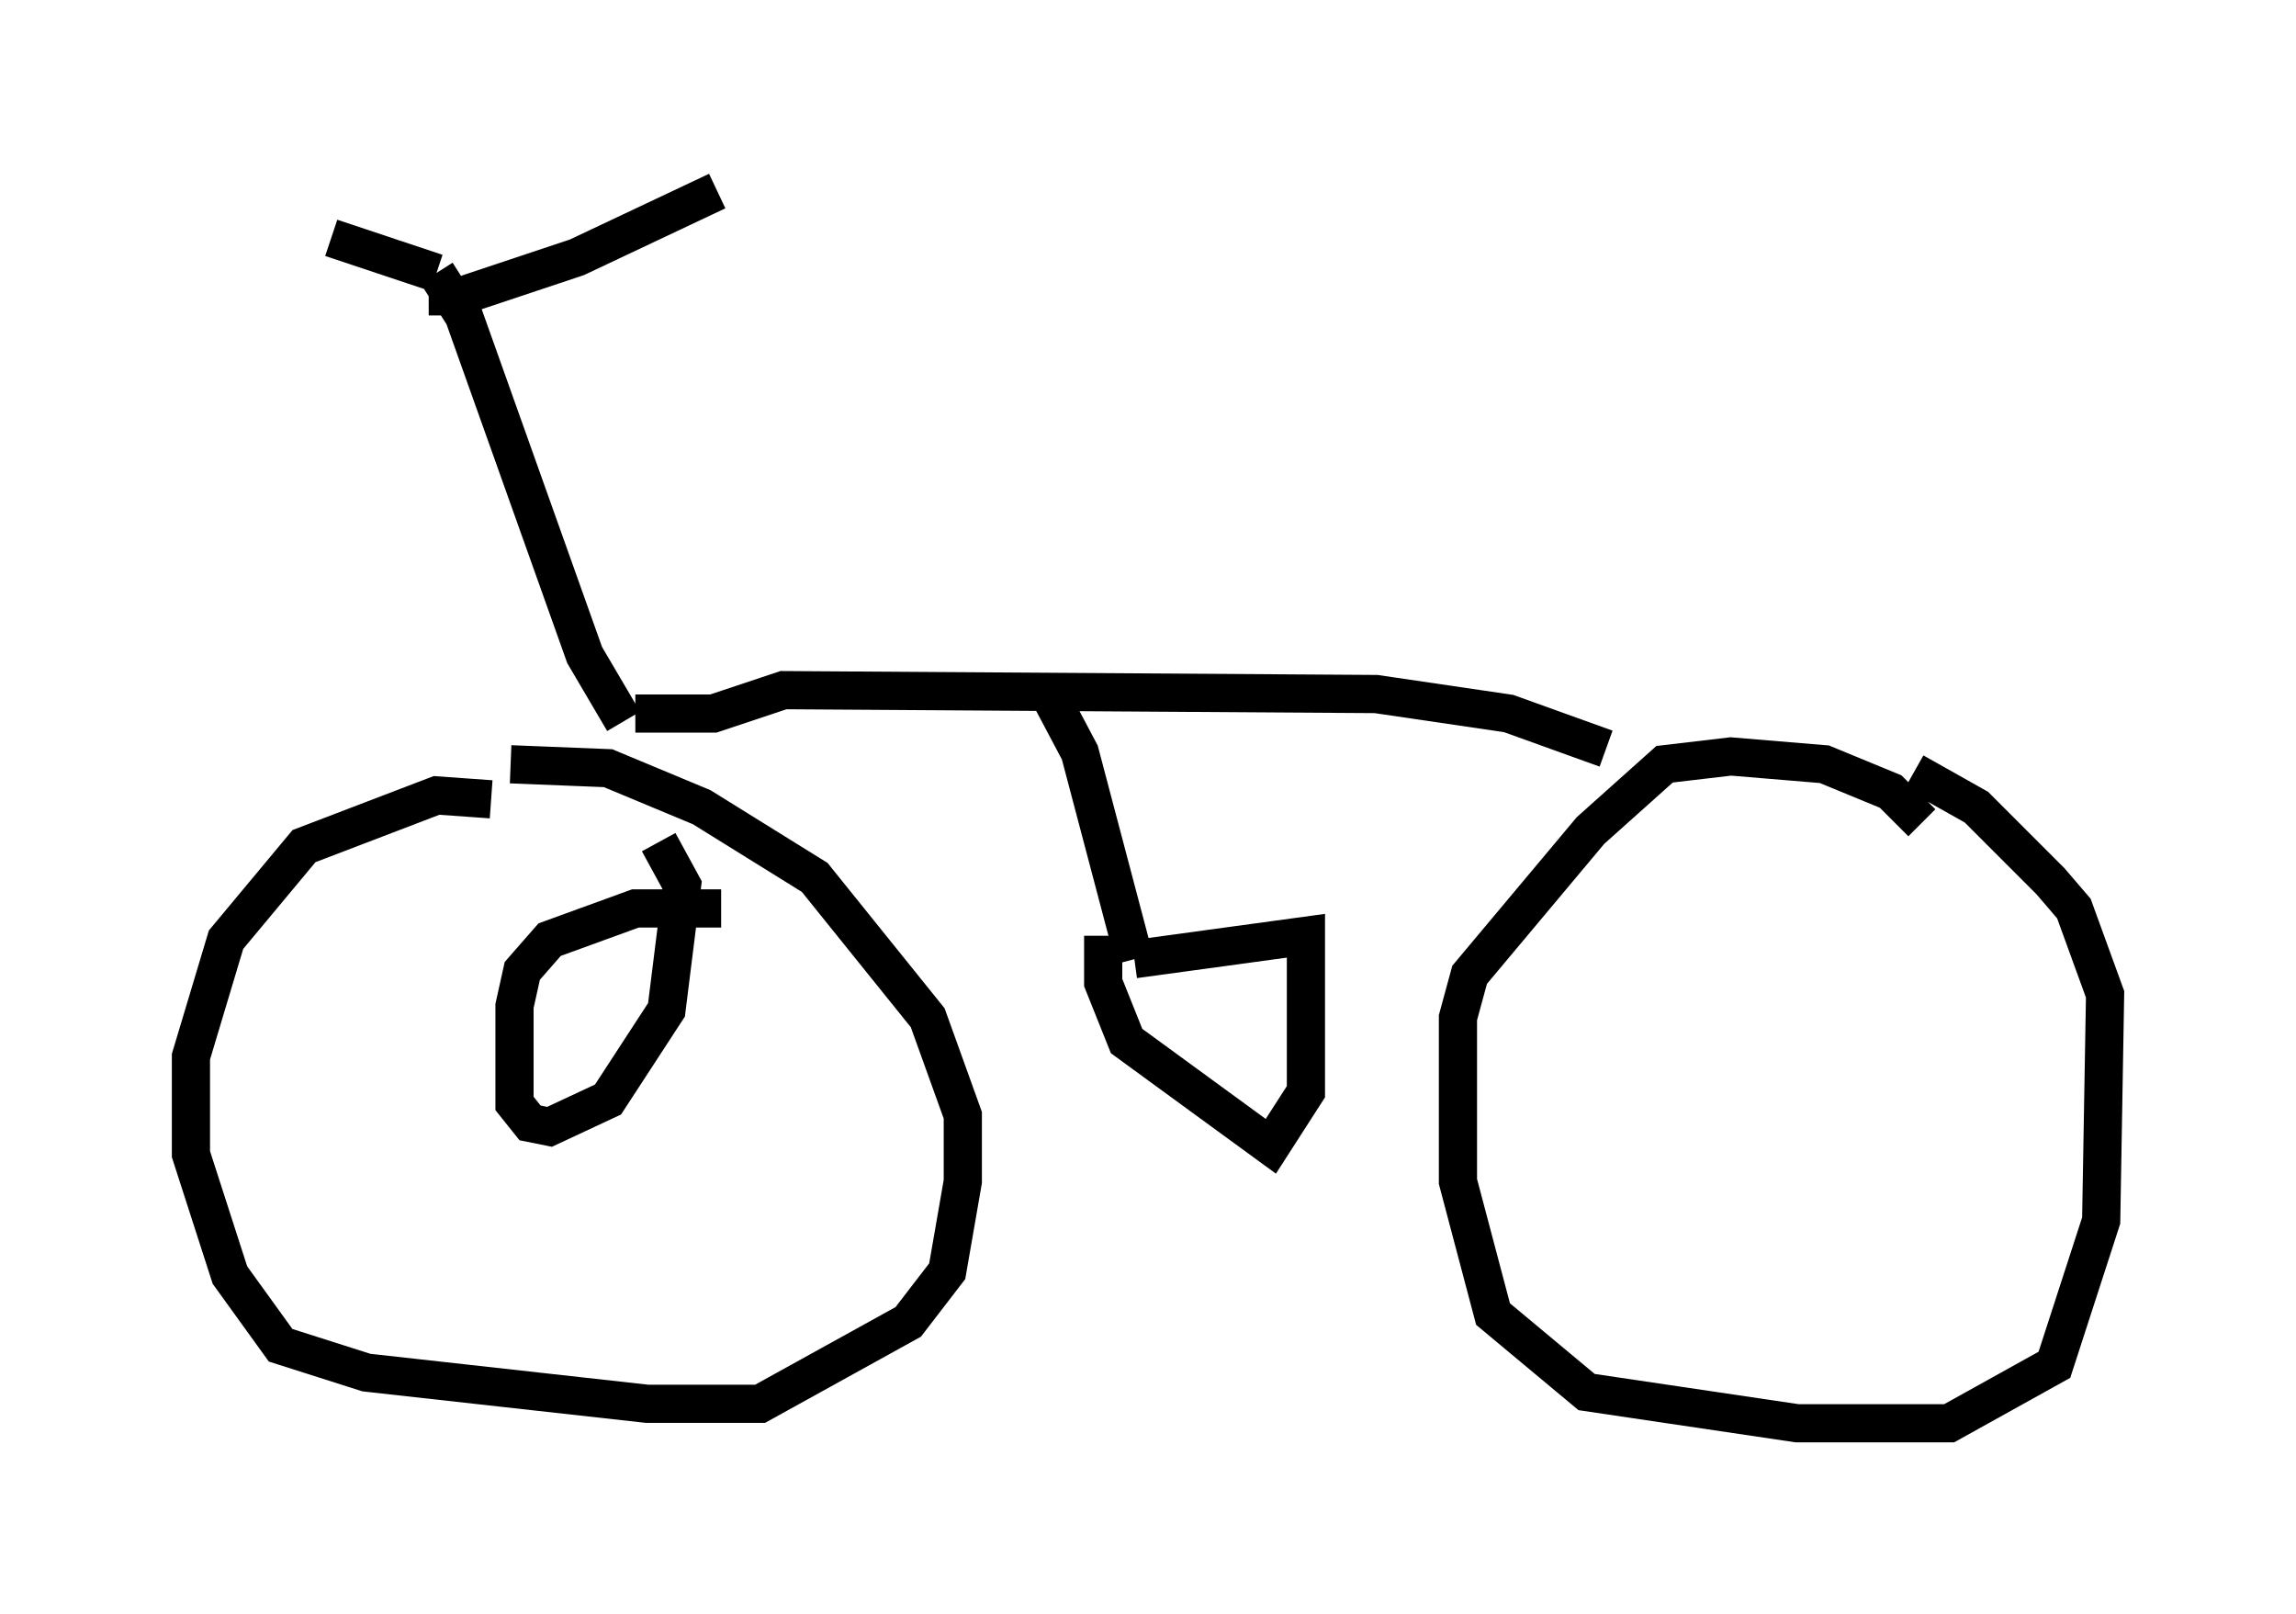 <?xml version="1.0" encoding="utf-8" ?>
<svg baseProfile="full" height="42.259" version="1.1" width="60.123" xmlns="http://www.w3.org/2000/svg" xmlns:ev="http://www.w3.org/2001/xml-events" xmlns:xlink="http://www.w3.org/1999/xlink"><defs /><rect fill="white" height="42.259" width="60.123" x="0" y="0" /><path d="M13.371, 21.334 m-0.51, -0.408 l-1.429, -0.102 -3.471, 1.327 l-2.042, 2.45 -0.919, 3.063 l0.0, 2.552 1.021, 3.165 l1.327, 1.838 2.246, 0.715 l7.35, 0.817 2.96, 0.0 l3.879, -2.144 1.021, -1.327 l0.408, -2.348 0.0, -1.735 l-0.919, -2.552 -2.96, -3.675 l-2.96, -1.838 -2.45, -1.021 l-2.552, -0.102 m36.955, 1.531 l-0.817, -0.817 -1.735, -0.715 l-2.45, -0.204 -1.735, 0.204 l-1.94, 1.735 -3.165, 3.777 l-0.306, 1.123 0.0, 4.288 l0.919, 3.471 2.45, 2.042 l5.513, 0.817 3.981, 0.0 l2.756, -1.531 1.225, -3.777 l0.102, -5.921 -0.817, -2.246 l-0.613, -0.715 -1.94, -1.94 l-1.633, -0.919 m-33.79, -1.327 l-1.021, -1.735 -3.165, -8.881 l-0.715, -1.123 m0.0, 0.0 l-2.756, -0.919 m2.552, 1.531 l0.817, 0.0 3.063, -1.021 l3.675, -1.735 m-2.144, 13.679 l2.042, 0.0 1.838, -0.613 l15.517, 0.102 3.471, 0.51 l2.552, 0.919 m-14.7, -1.633 l0.919, 1.735 1.429, 5.41 m0.0, 0.0 l4.492, -0.613 0.0, 4.083 l-0.919, 1.429 -3.777, -2.756 l-0.613, -1.531 0.0, -1.225 m-10.004, -0.715 l-2.246, 0.0 -2.246, 0.817 l-0.715, 0.817 -0.204, 0.919 l0.0, 2.552 0.408, 0.51 l0.51, 0.102 1.531, -0.715 l1.531, -2.348 0.408, -3.267 l-0.613, -1.123 " fill="none" stroke="black" stroke-width="1" /></svg>